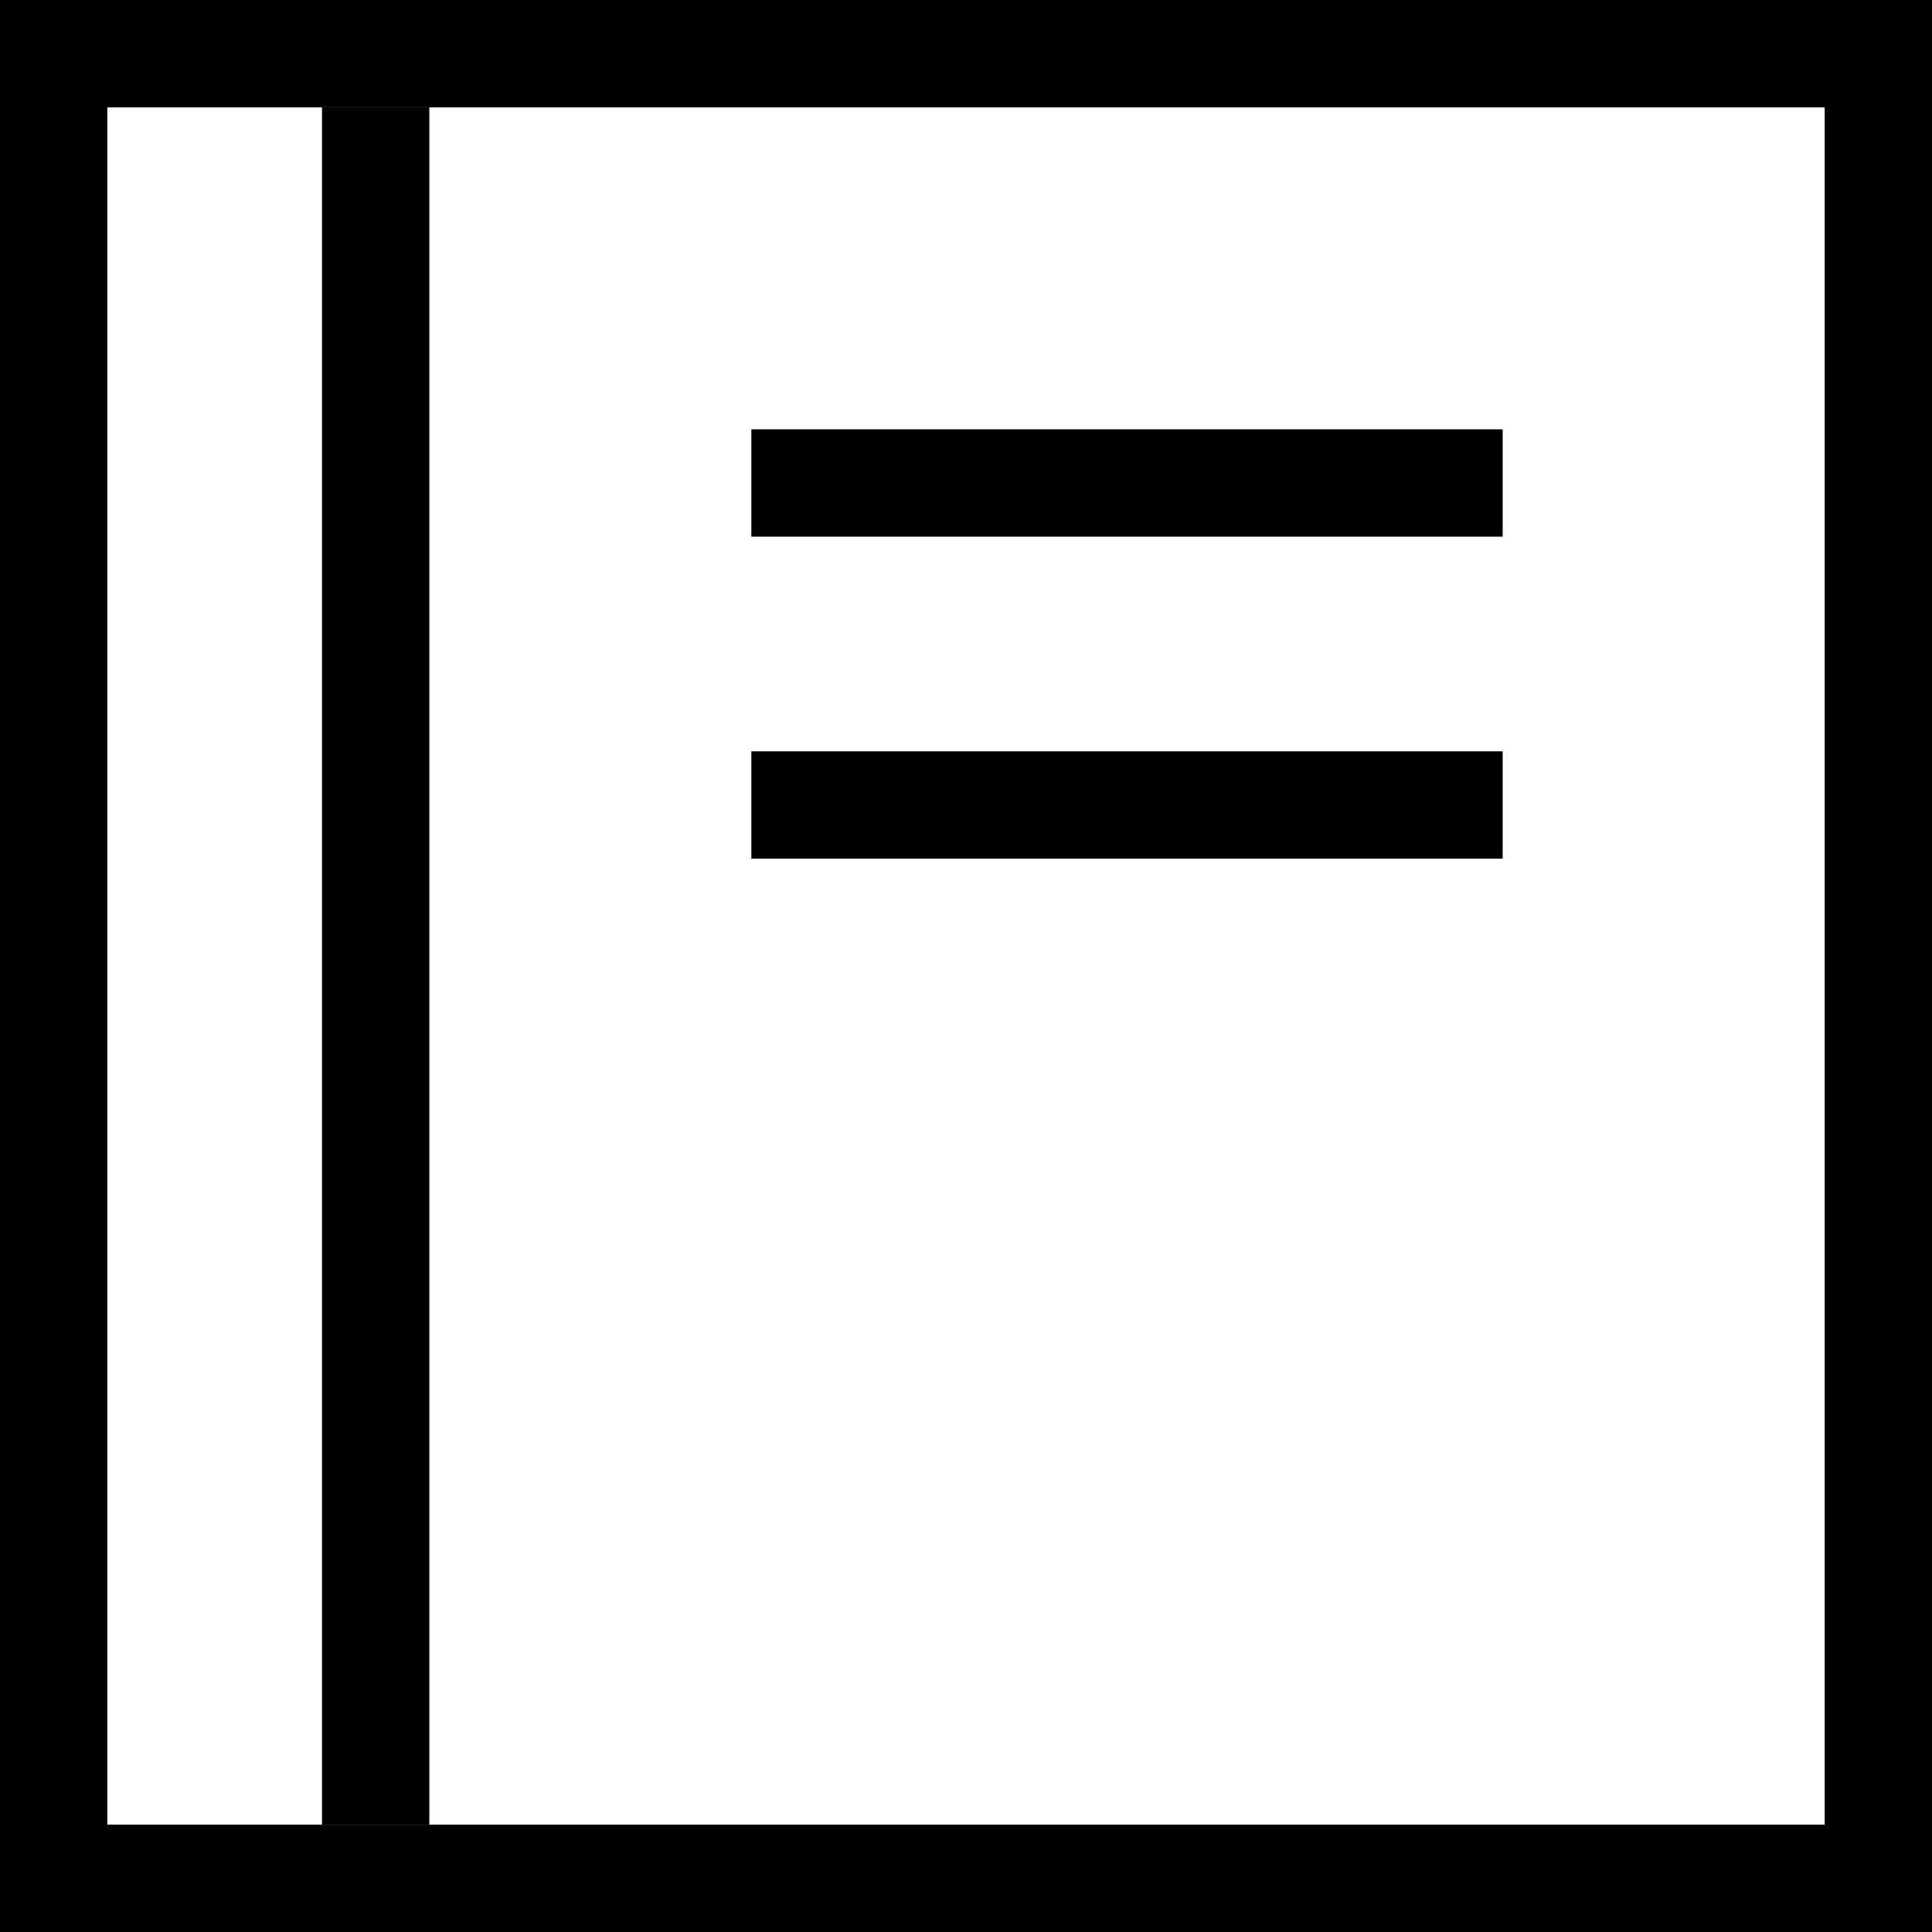 <?xml version="1.0" encoding="UTF-8" standalone="no"?>
<svg width="18px" height="18px" viewBox="0 0 18 18" version="1.1" xmlns="http://www.w3.org/2000/svg" xmlns:xlink="http://www.w3.org/1999/xlink">
    <!-- Generator: Sketch 3.8.3 (29802) - http://www.bohemiancoding.com/sketch -->
    <title>ic-single lesson</title>
    <desc>Created with Sketch.</desc>
    <defs></defs>
    <g id="过渡版本" stroke="none" stroke-width="1" fill="none" fill-rule="evenodd">
        <g id="Artboard-6" transform="translate(-128, -184)" fill="#000000">
            <g id="ic-single-lesson" transform="translate(128, 184)">
                <rect id="Rectangle-254-Copy-2" x="7" y="4" width="7" height="1"></rect>
                <rect id="Rectangle-254-Copy-3" x="7" y="7" width="7" height="1"></rect>
                <rect id="Rectangle-904" x="3" y="1" width="1" height="16"></rect>
                <path d="M1,0 L17,0 L17,1 L1,1 L1,0 Z M17,0 L18,0 L18,18 L17,18 L17,0 Z M1,17 L17,17 L17,18 L1,18 L1,17 Z M0,0 L1,0 L1,18 L0,18 L0,0 Z" id="Combined-Shape"></path>
            </g>
        </g>
    </g>
</svg>